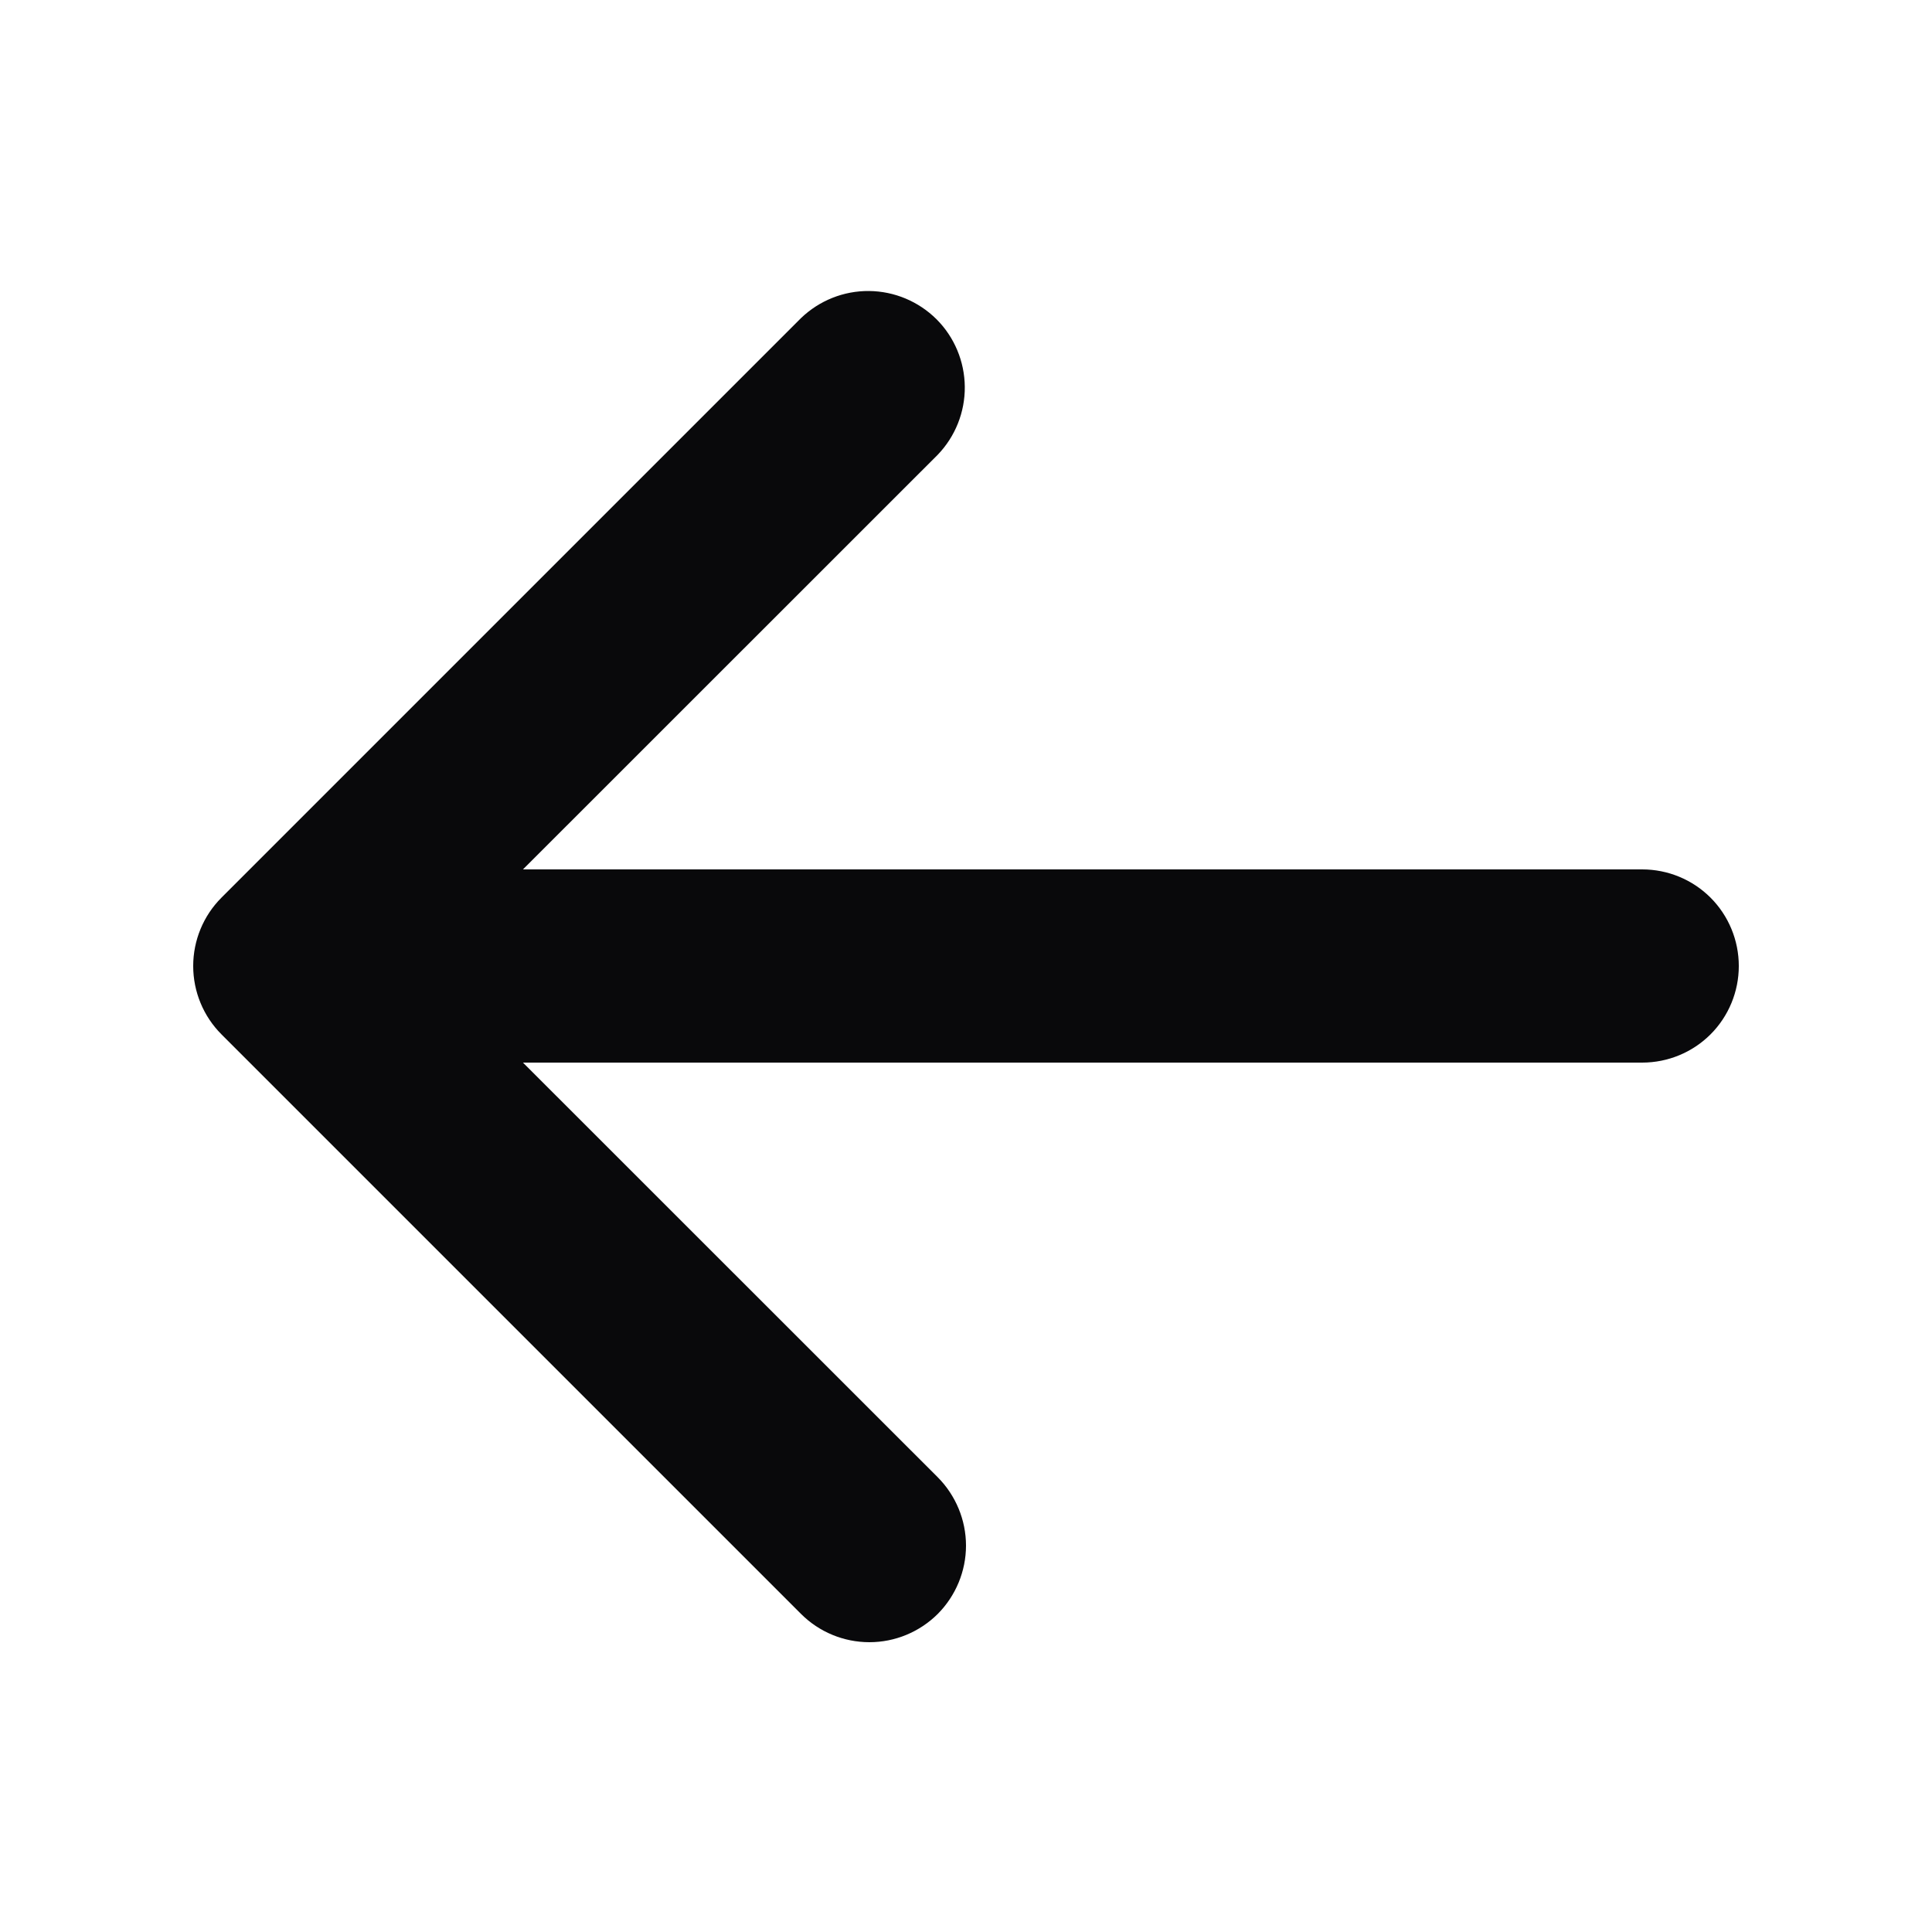 <svg width="16" height="16" viewBox="0 0 16 16" fill="none" xmlns="http://www.w3.org/2000/svg">
<path fill-rule="evenodd" clip-rule="evenodd" d="M7.766 13.366C7.615 13.516 7.412 13.6 7.2 13.6C6.988 13.6 6.784 13.516 6.634 13.366L1.834 8.566C1.684 8.416 1.6 8.212 1.6 8C1.6 7.788 1.684 7.584 1.834 7.434L6.634 2.634C6.785 2.489 6.987 2.408 7.197 2.41C7.407 2.412 7.607 2.496 7.756 2.644C7.904 2.792 7.988 2.993 7.99 3.203C7.992 3.413 7.911 3.615 7.766 3.766L4.331 7.2H13.6C13.812 7.2 14.016 7.284 14.166 7.434C14.316 7.584 14.4 7.788 14.4 8C14.4 8.212 14.316 8.416 14.166 8.566C14.016 8.716 13.812 8.8 13.6 8.8H4.331L7.766 12.234C7.915 12.384 8 12.588 8 12.8C8 13.012 7.915 13.216 7.766 13.366Z" fill="#09090B"/>
</svg>
